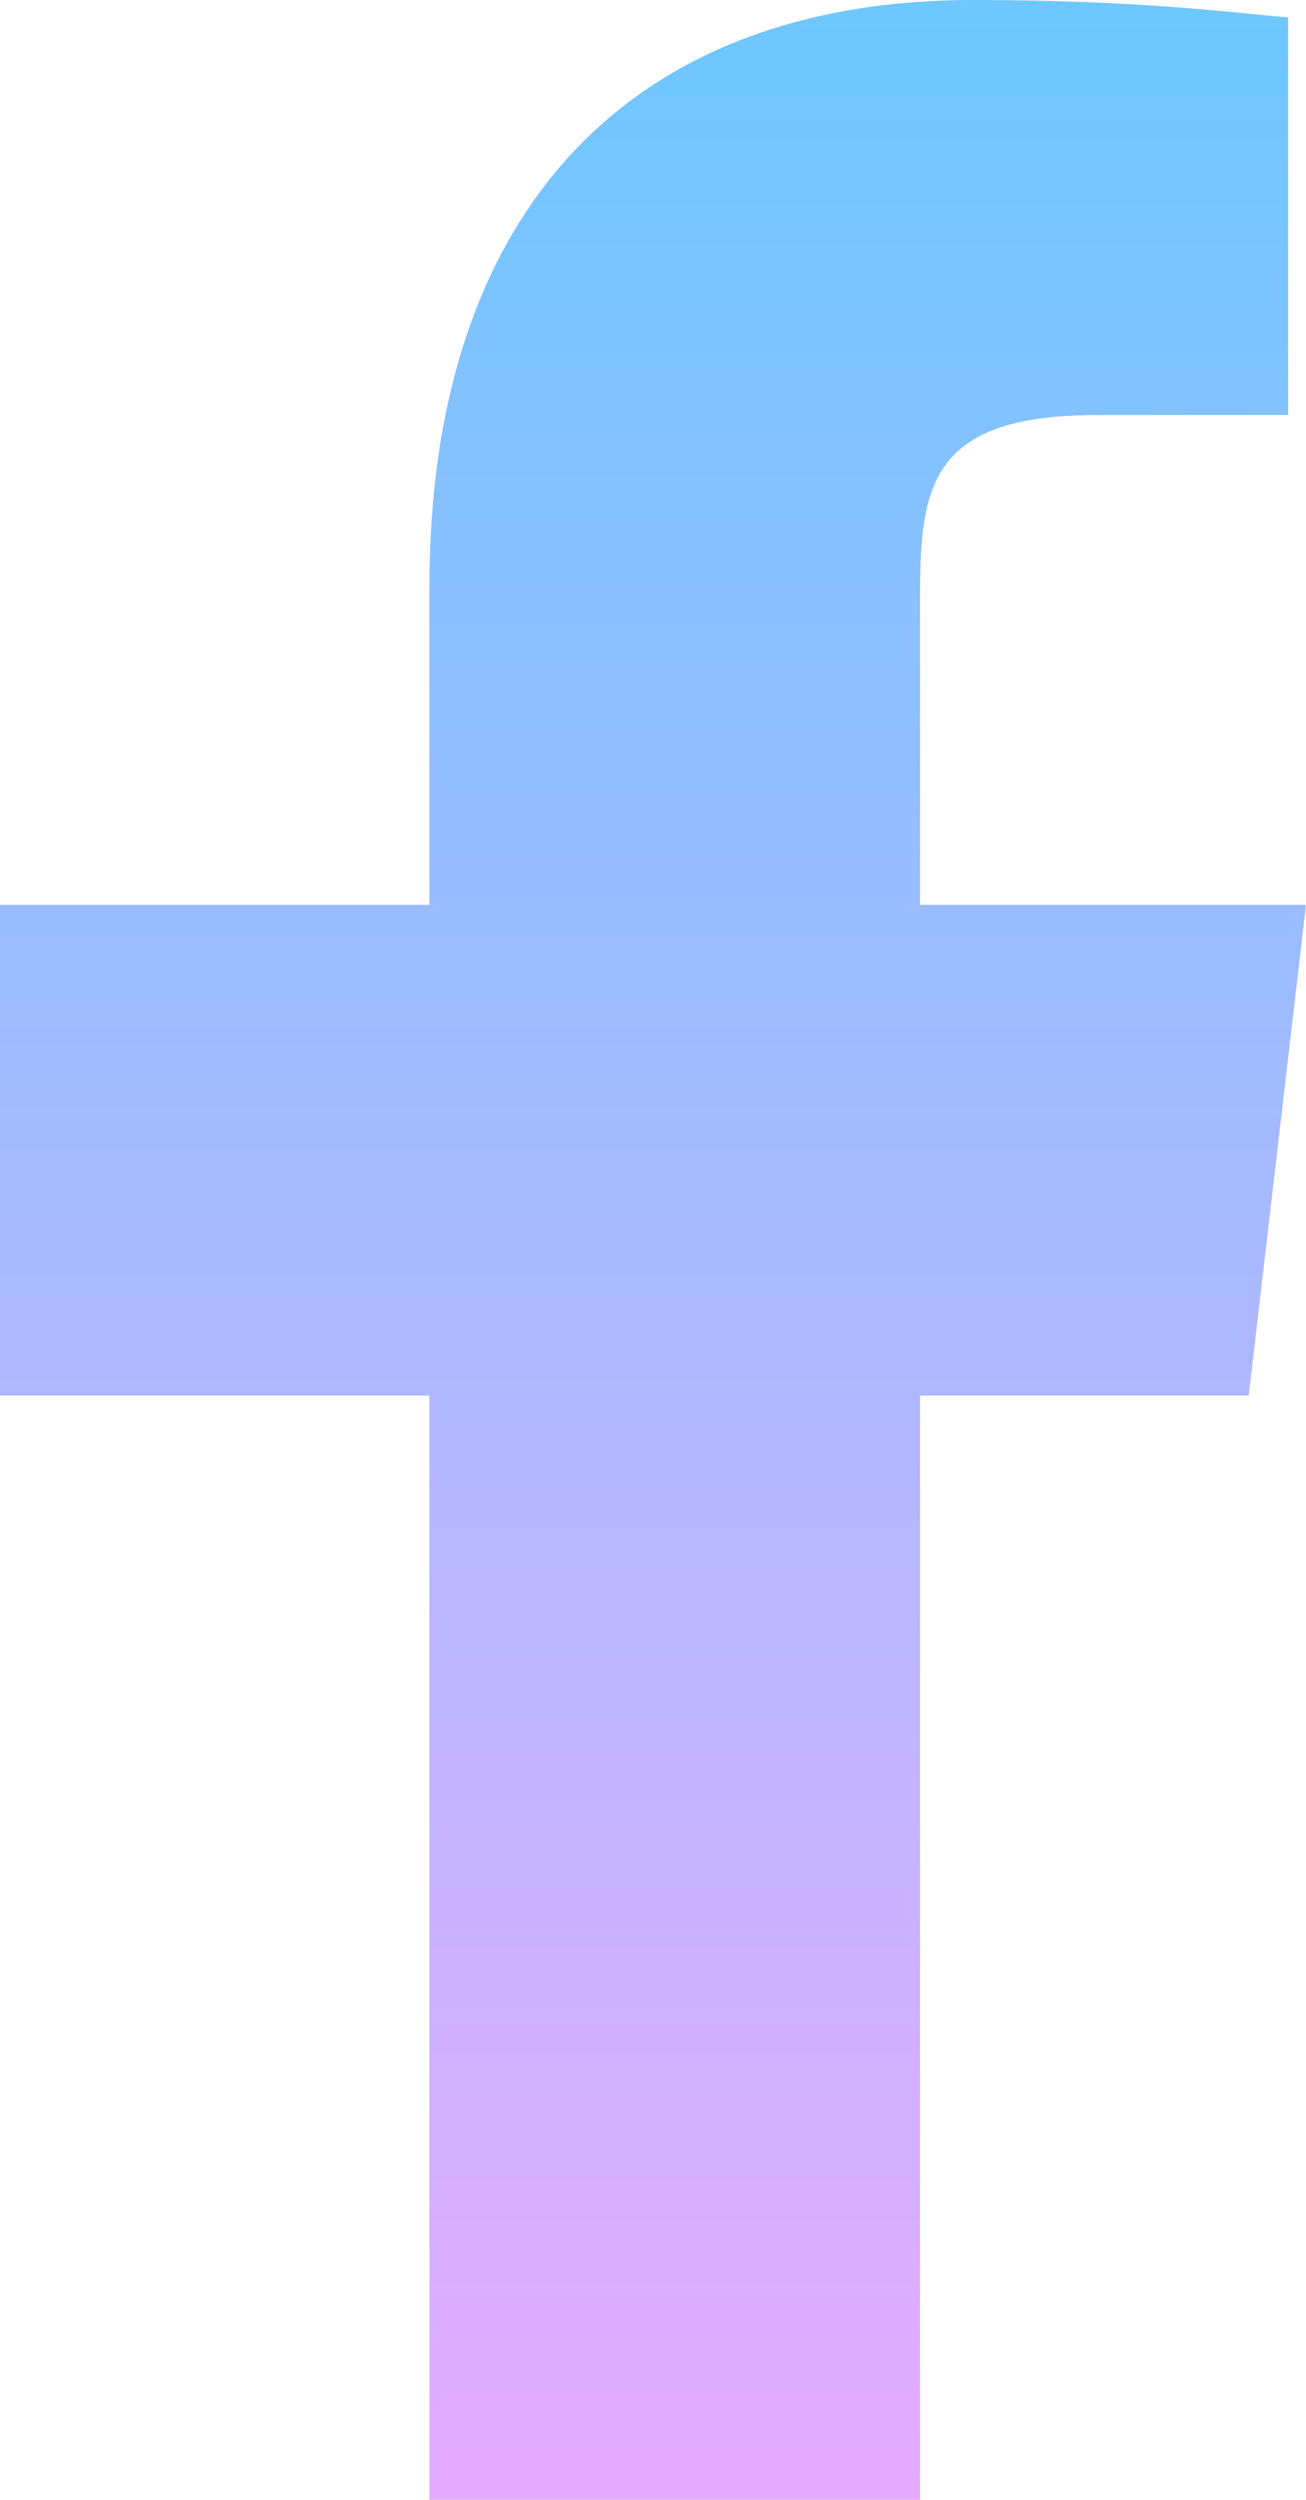 <?xml version="1.0" standalone="no"?><!-- Generator: Gravit.io --><svg xmlns="http://www.w3.org/2000/svg" xmlns:xlink="http://www.w3.org/1999/xlink" style="isolation:isolate" viewBox="140 -258.269 27.17 52" width="27.17" height="52"><linearGradient id="_lgradient_6" x1="50%" y1="-1.84%" x2="50%" y2="102.155%"><stop offset="0%" stop-opacity="1" style="stop-color:rgb(109,199,255)"/><stop offset="100%" stop-opacity="1" style="stop-color:rgb(230,171,255)"/></linearGradient><path d=" M 159.141 -206.269 L 159.141 -229.239 L 165.978 -229.239 L 167.17 -239.447 L 159.141 -239.447 L 159.141 -245.135 C 159.141 -247.81 158.974 -249.635 162.812 -249.635 L 166.798 -249.638 L 166.798 -257.906 C 165.521 -258.018 163.624 -258.269 160.244 -258.269 C 153.186 -258.269 148.933 -253.961 148.933 -246.05 L 148.933 -239.447 L 140 -239.447 L 140 -229.239 L 148.933 -229.239 L 148.933 -206.269 L 159.141 -206.269 Z " fill="url(#_lgradient_6)"/></svg>